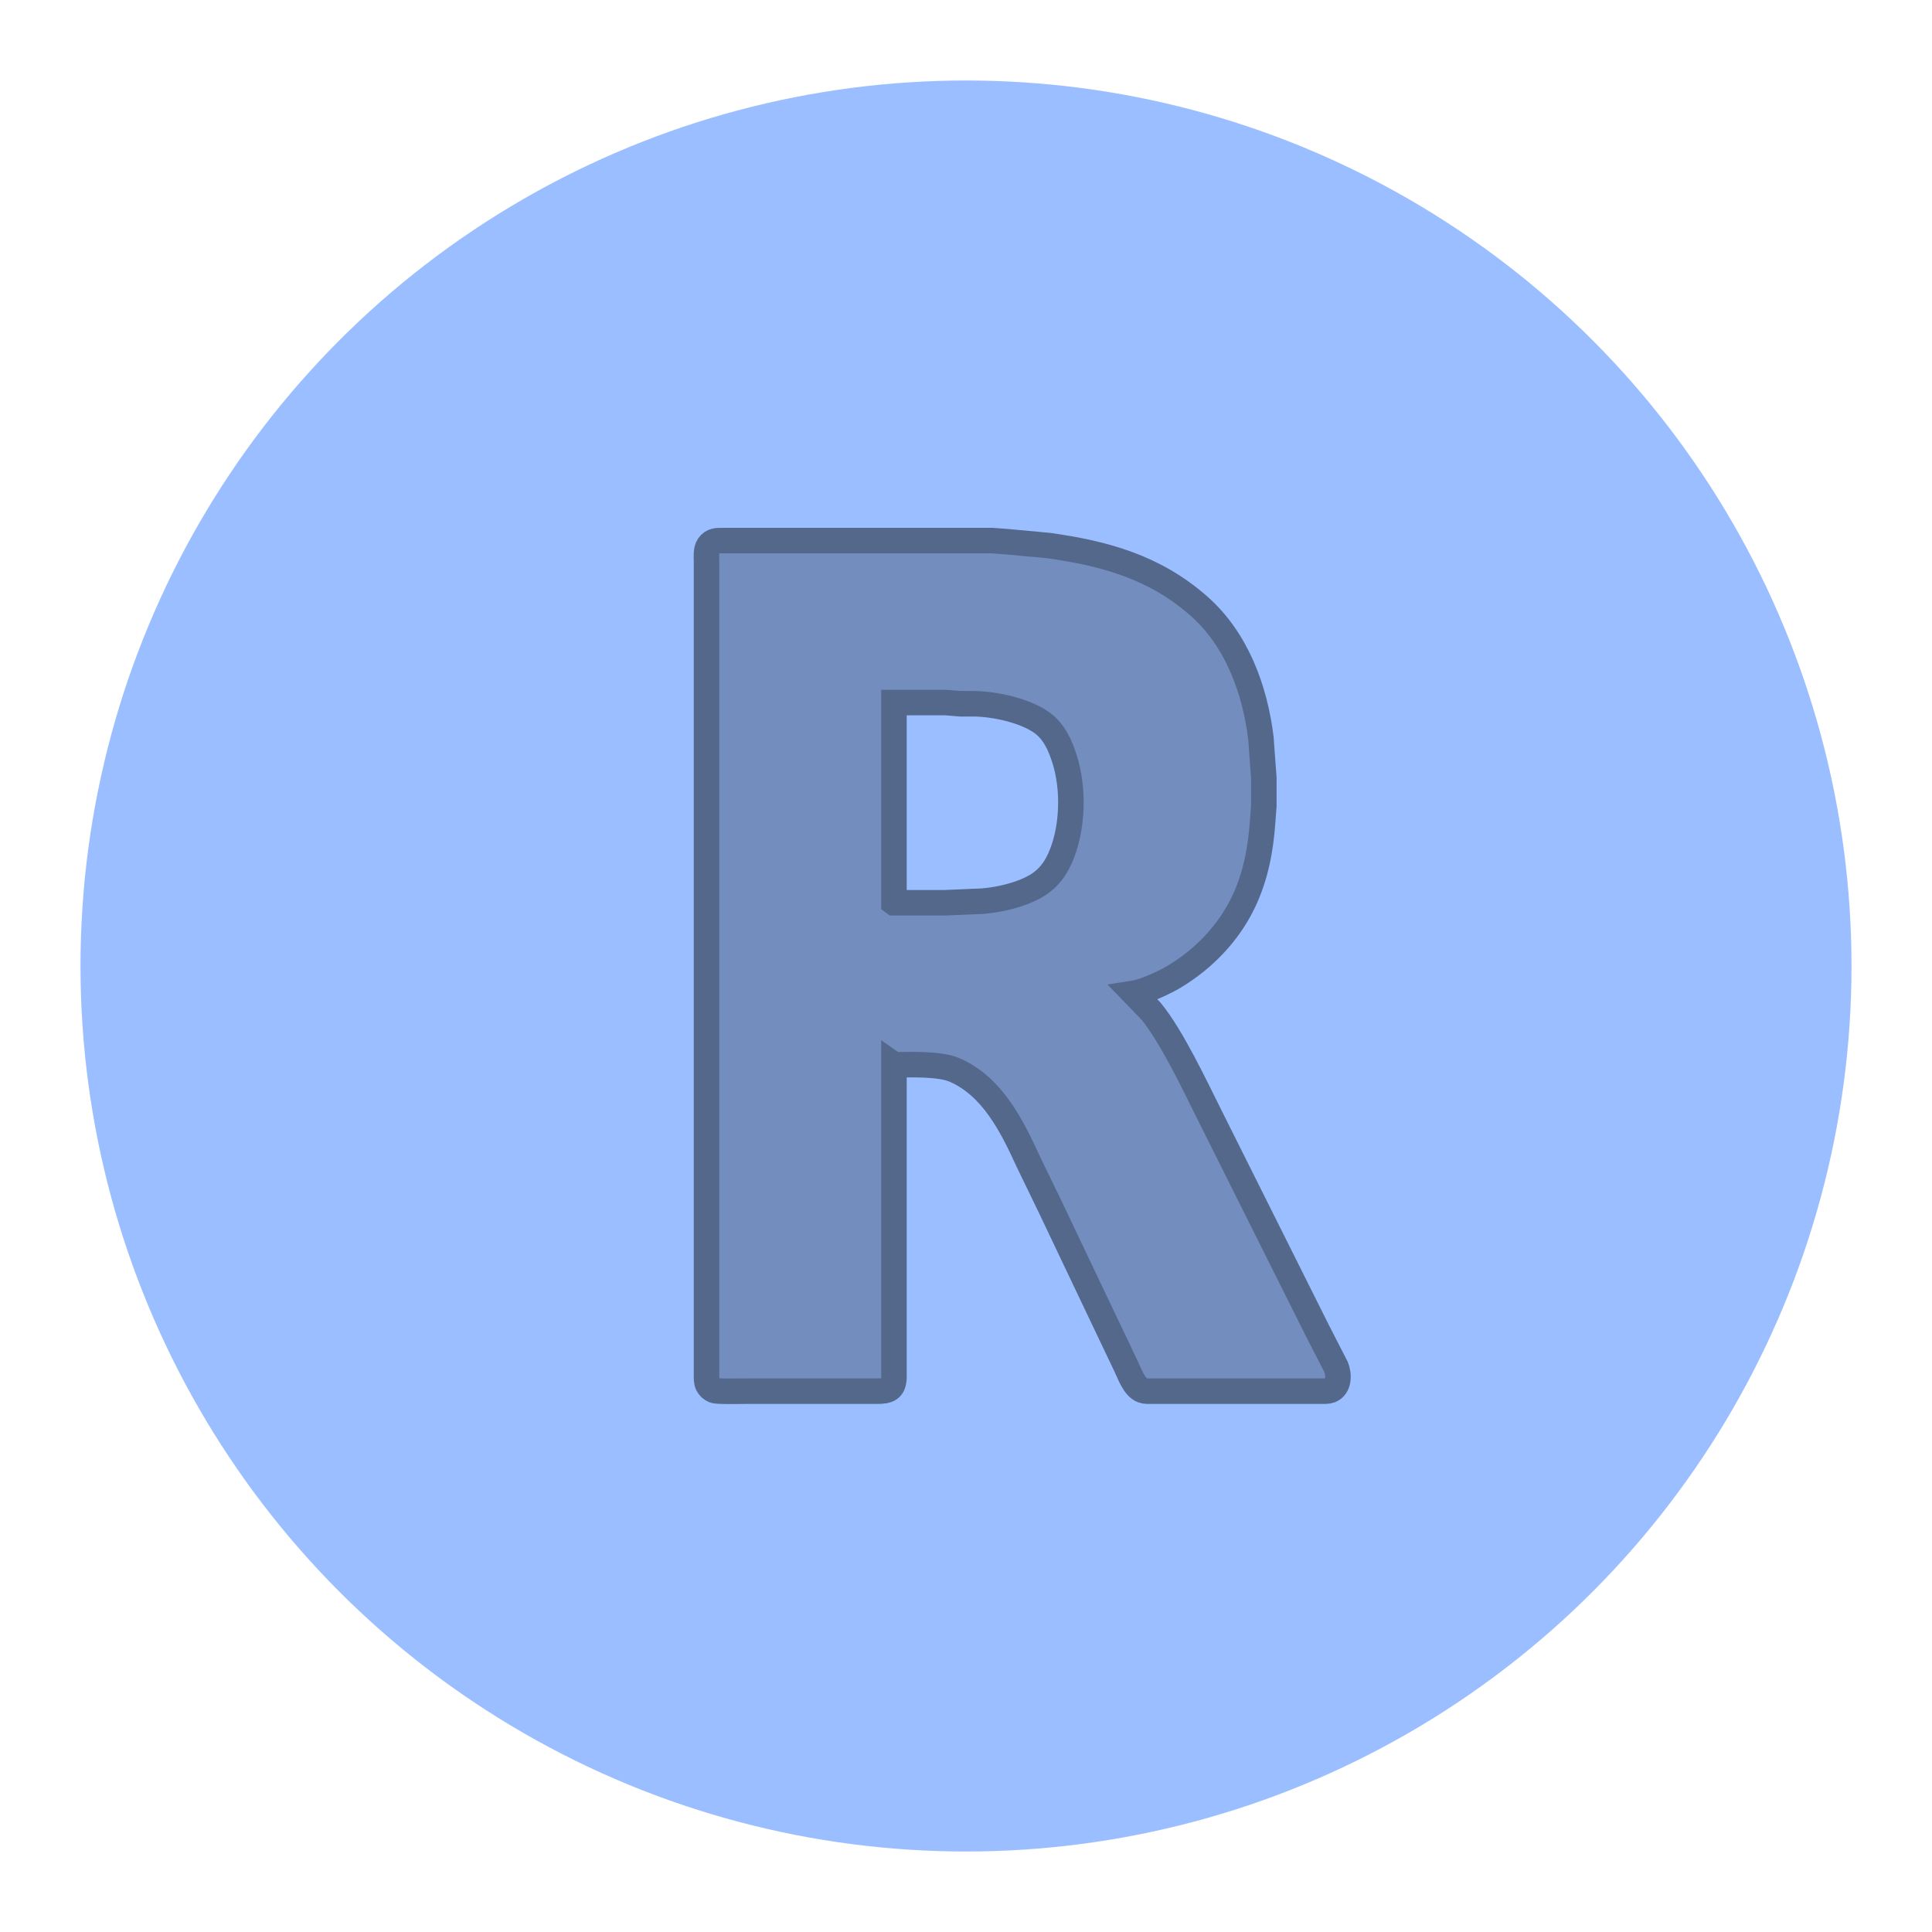 <?xml version="1.0" encoding="UTF-8"?>
<svg version="1.1" viewBox="0 0 192 192" xml:space="preserve" xmlns="http://www.w3.org/2000/svg">
	 <circle class="a" cx="96" cy="96" r="88" fill="#9abeff"/><path d="m88.842 105.81v24.967 6.083c-0.023 1.201-0.582 1.391-1.647 1.394h-13.054c-0.545 0-2.812 0.057-3.168-0.076-0.272-0.103-0.496-0.302-0.631-0.56-0.153-0.294-0.128-0.687-0.129-1.011v-57.157-19.77-3.802c0-0.485-0.076-1.237 0.203-1.64 0.376-0.545 0.858-0.513 1.445-0.515h21.545 5.196l1.521 0.115 4.056 0.375c5.644 0.783 10.586 2.163 14.955 6.008 3.763 3.313 5.583 8.282 6.175 13.145l0.174 2.408 0.115 1.521v2.788l-0.115 1.521c-0.19 2.773-0.686 5.451-1.885 7.984-1.474 3.113-3.938 5.68-6.872 7.452-0.992 0.599-2.926 1.496-4.056 1.673 0 0 1.716 1.774 1.716 1.774 2.066 2.509 4.402 7.484 5.92 10.519l8.681 17.363s1.966 3.929 1.966 3.929l1.824 3.549c0.305 0.76 0.324 1.988-0.589 2.332-0.241 0.09-0.626 0.076-0.887 0.076h-16.856c-0.264 0-0.643 0.014-0.887-0.076-0.866-0.321-1.288-1.674-1.679-2.459 0 0-3.802-7.984-3.802-7.984s-3.616-7.604-3.616-7.604-2.27-4.689-2.27-4.689c-1.618-3.523-3.533-7.42-7.263-9.085-1.521-0.679-4.38-0.546-6.083-0.546zm0-16.095h5.069l2.915-0.127c1.937-9e-3 4.702-0.61 6.337-1.659 1.367-0.877 2.078-2.155 2.576-3.664 0.88-2.67 0.914-6.058 0.082-8.745-0.433-1.398-1.051-2.822-2.279-3.702-1.684-1.208-4.659-1.85-6.717-1.879h-1.394l-1.521-0.122h-5.069v19.897z" fill="#728dbe" stroke="#54688c" stroke-width="2.535"/></svg>
